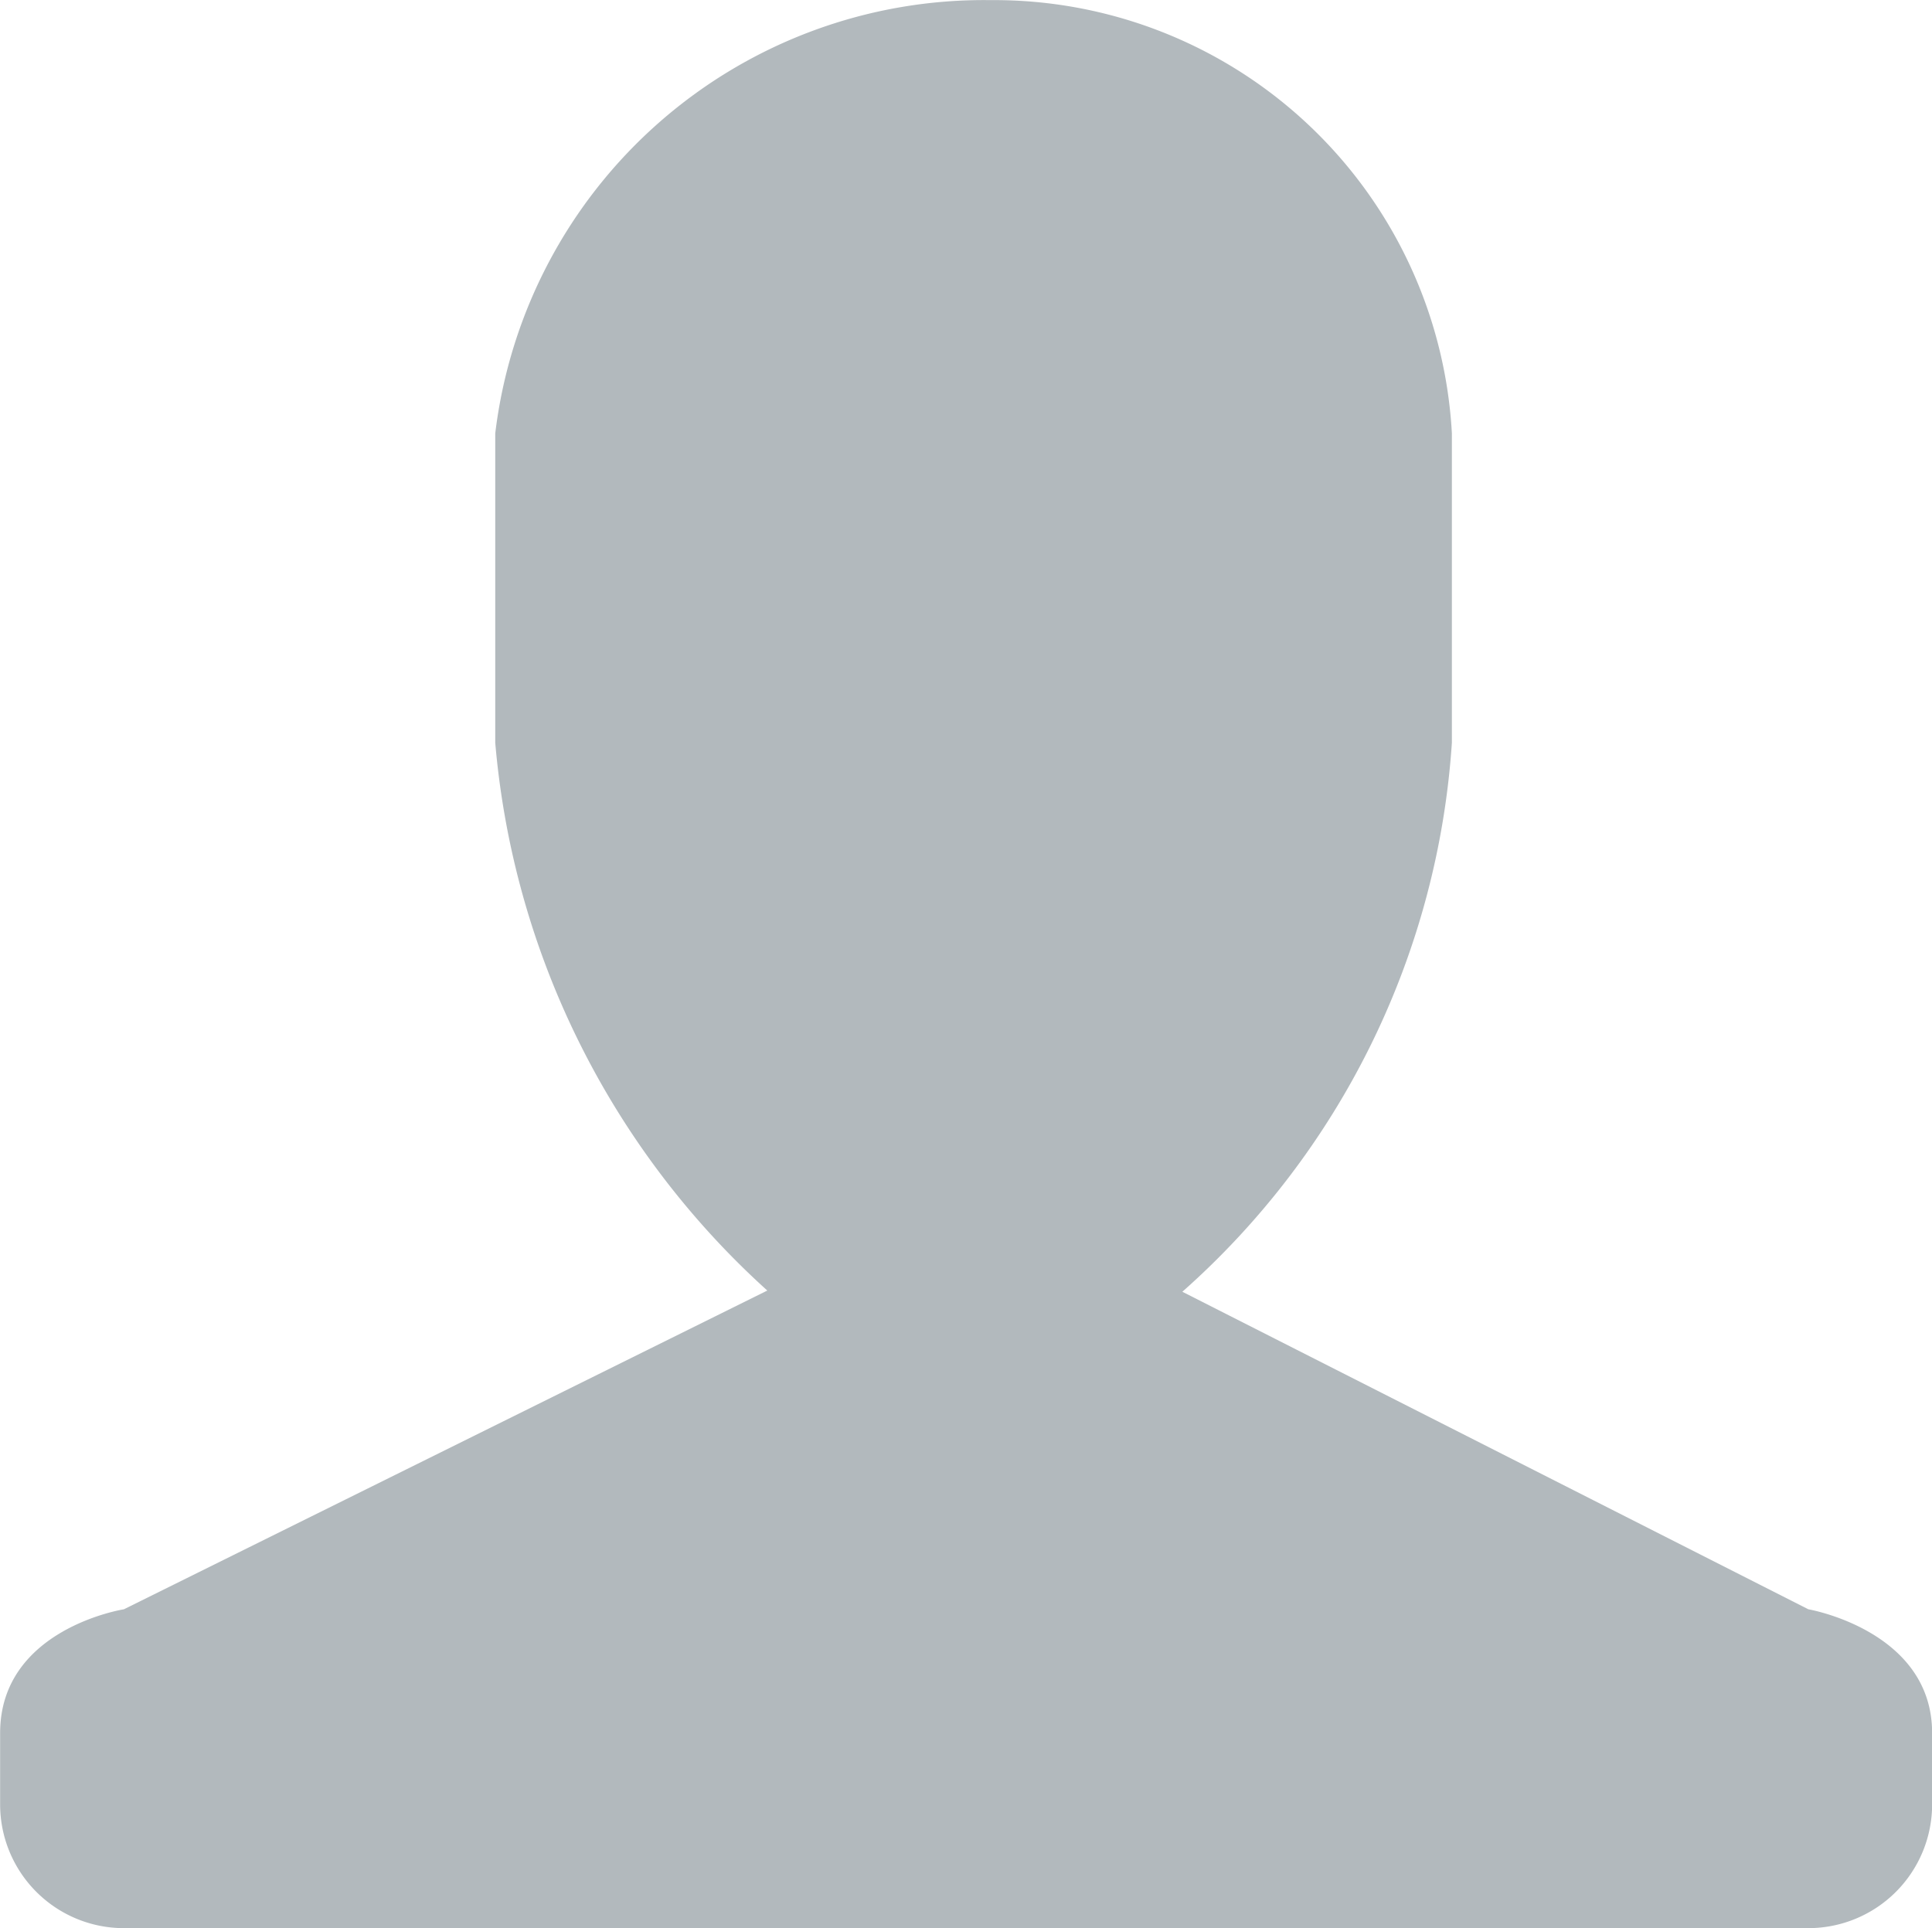 <svg xmlns="http://www.w3.org/2000/svg" width="16.092" height="16.06" viewBox="0 0 16.092 16.06">
  <path id="Login_Icon" data-name="Login Icon" d="M1023.993,145.03h-14.029a1.031,1.031,0,0,1-1.031-1.031v-.594c0-.87,1.031-1.031,1.031-1.031l5.359-2.655a6.949,6.949,0,0,1-2.266-4.563v-2.577a4.1,4.1,0,0,1,4.125-3.609,3.818,3.818,0,0,1,3.843,3.609v2.577a6.7,6.7,0,0,1-2.245,4.573l5.214,2.645s1.031.177,1.031,1.031V144A1.031,1.031,0,0,1,1023.993,145.03Z" transform="translate(-1008.932 -128.969)" fill="#b2b9bd"/>
</svg>
